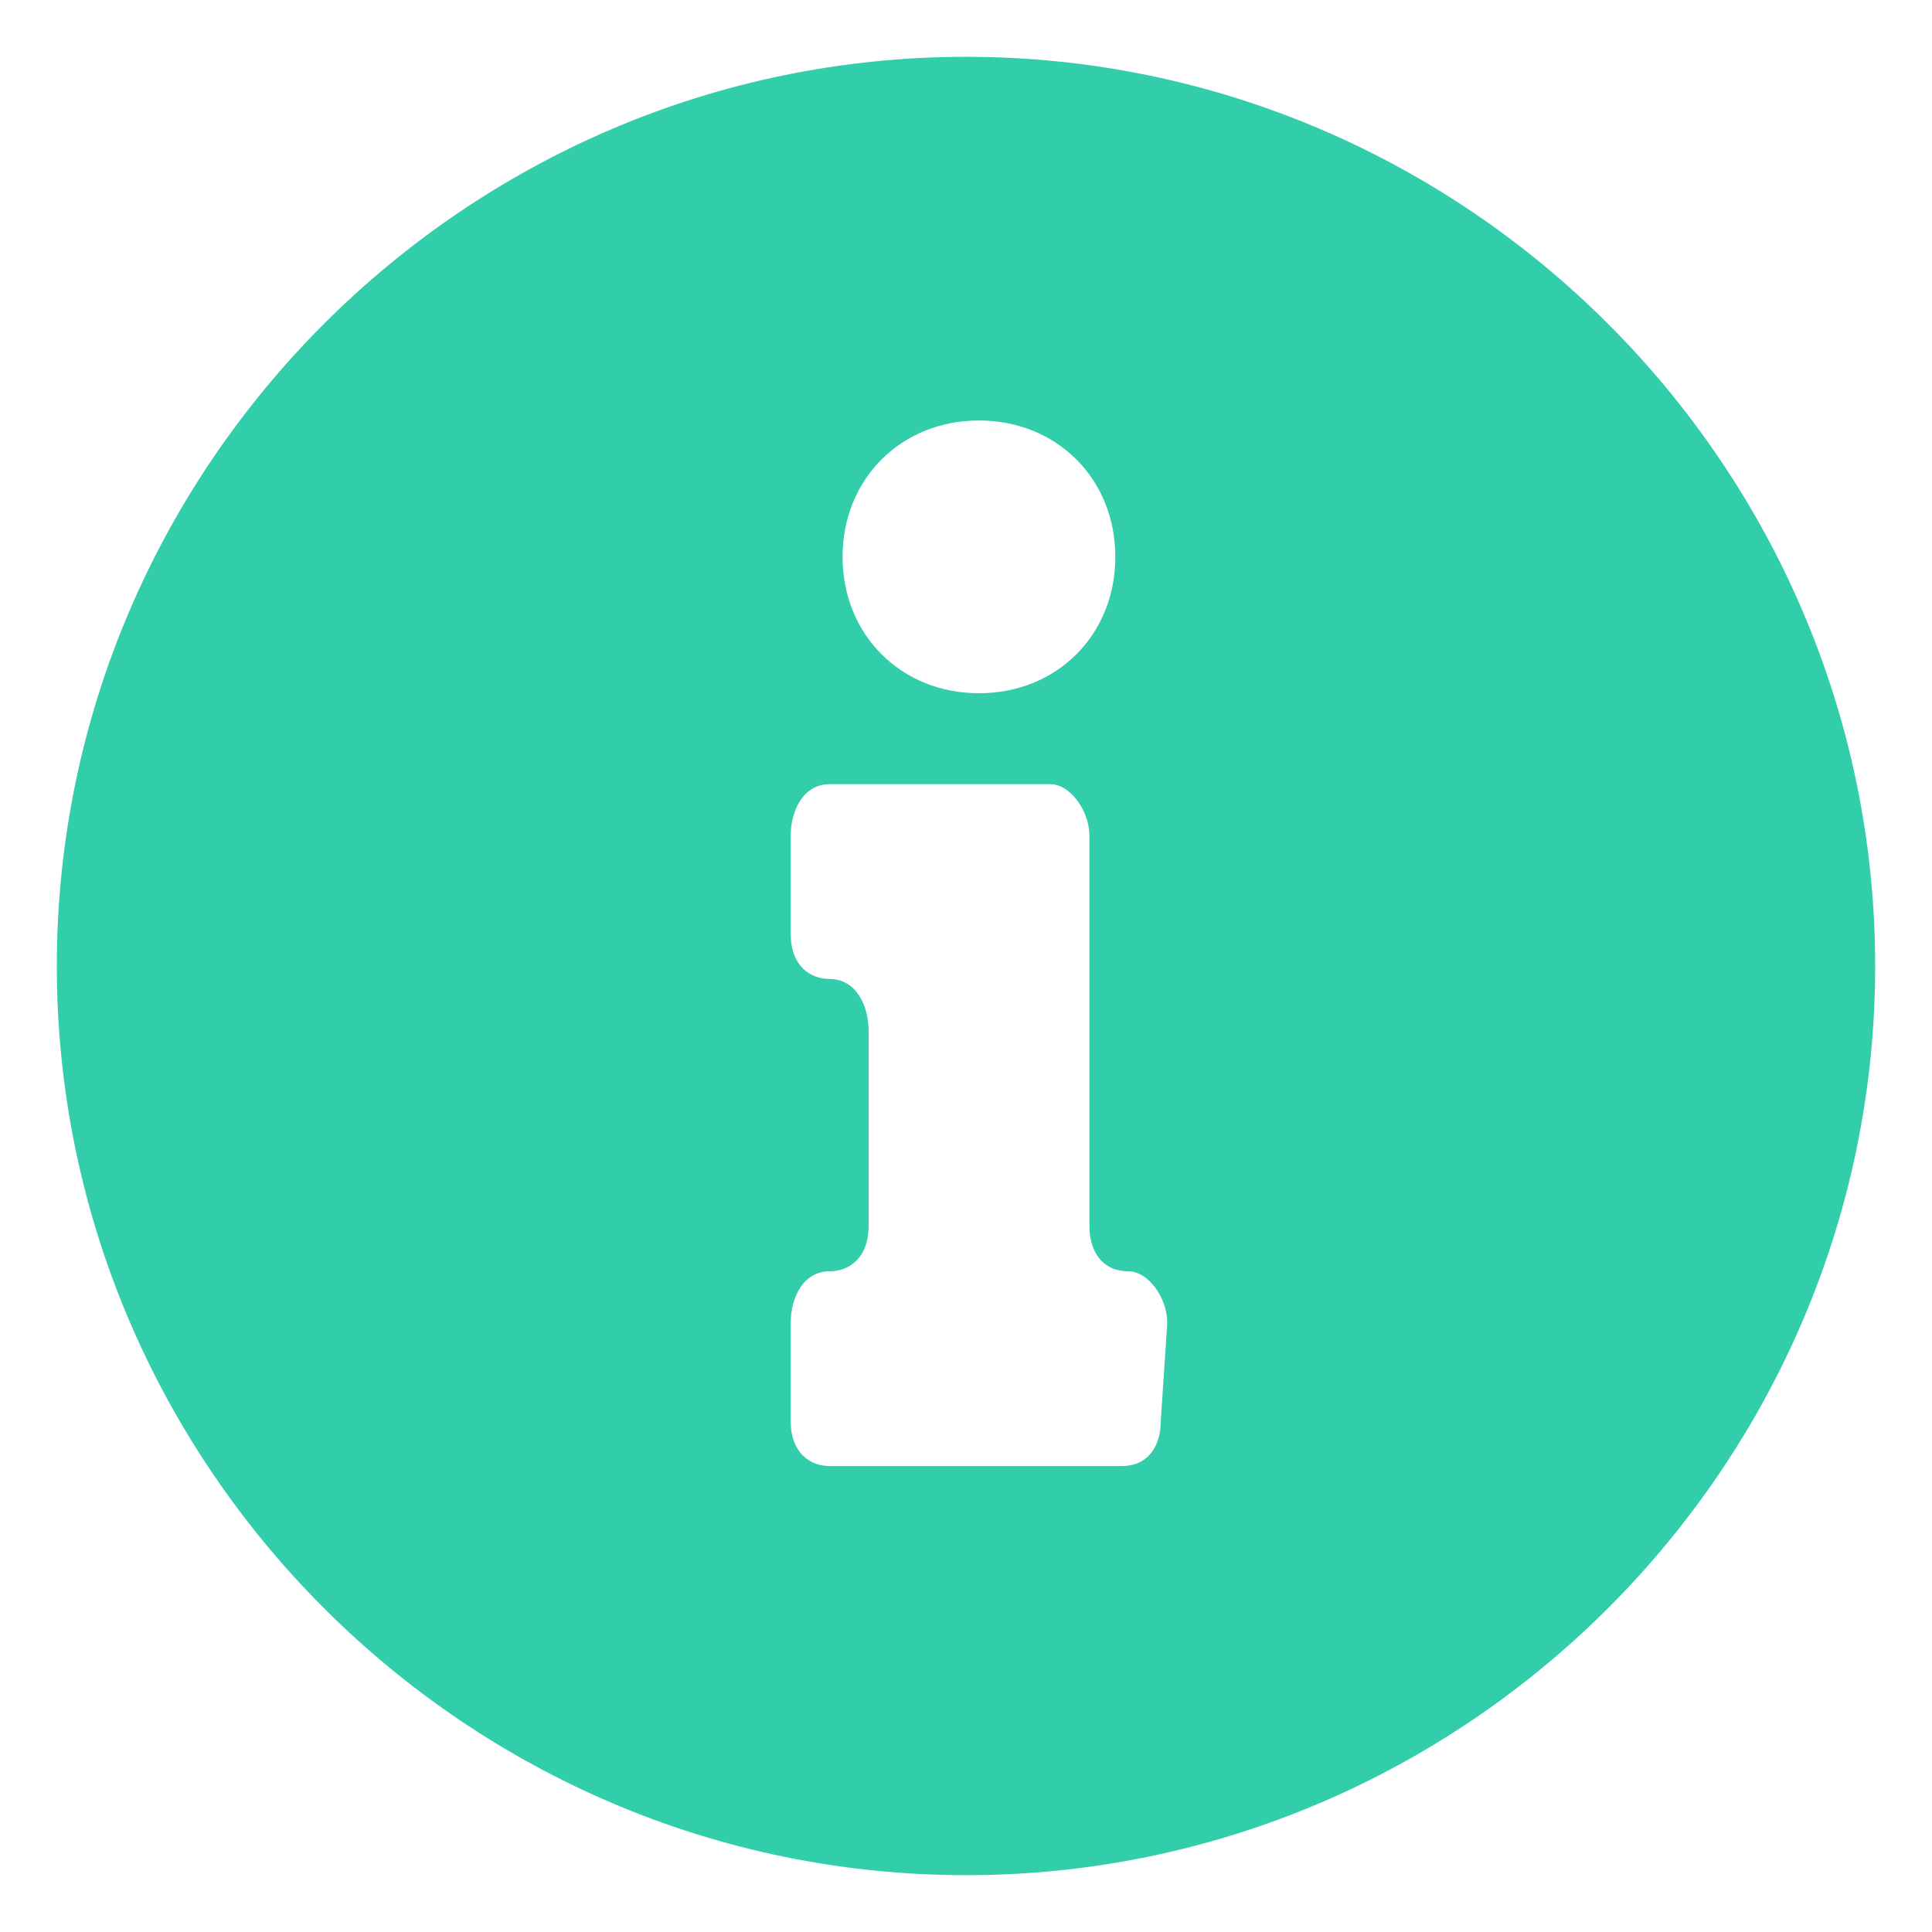 <?xml version="1.0" encoding="UTF-8"?>
<svg width="17px" height="17px" viewBox="0 0 17 17" version="1.1" xmlns="http://www.w3.org/2000/svg" xmlns:xlink="http://www.w3.org/1999/xlink">
    <title>信息icon</title>
    <g id="开放平台" stroke="none" stroke-width="1" fill="none" fill-rule="evenodd">
        <g id="控制台_Appkey管理_超管_没购买_申请前" transform="translate(-670, -639)" fill="#32CDAA" fill-rule="nonzero">
            <g id="信息icon" transform="translate(670.5, 639.5)">
                <path d="M8,0 C3.6,0 0,3.6 0,8 C0,12.4 3.6,16 8,16 C12.4,16 16,12.4 16,8 C16,3.6 12.4,0 8,0 Z M8.114,3.2 C8.8,3.2 9.314,3.714 9.314,4.4 C9.314,5.086 8.8,5.6 8.114,5.6 C7.429,5.6 6.914,5.086 6.914,4.4 C6.914,3.714 7.429,3.2 8.114,3.2 Z M9.714,12 C9.714,12.229 9.6,12.4 9.371,12.4 L6.8,12.4 C6.629,12.4 6.457,12.286 6.457,12 L6.457,11.143 C6.457,10.914 6.571,10.686 6.8,10.686 C6.971,10.686 7.143,10.571 7.143,10.286 L7.143,8.571 C7.143,8.343 7.029,8.114 6.8,8.114 C6.629,8.114 6.457,8 6.457,7.714 L6.457,6.857 C6.457,6.629 6.571,6.4 6.8,6.4 L8.743,6.4 C8.914,6.4 9.086,6.629 9.086,6.857 L9.086,10.286 C9.086,10.514 9.2,10.686 9.429,10.686 C9.6,10.686 9.771,10.914 9.771,11.143 L9.714,12 Z" id="形状"></path>
            </g>
        </g>
    </g>
</svg>